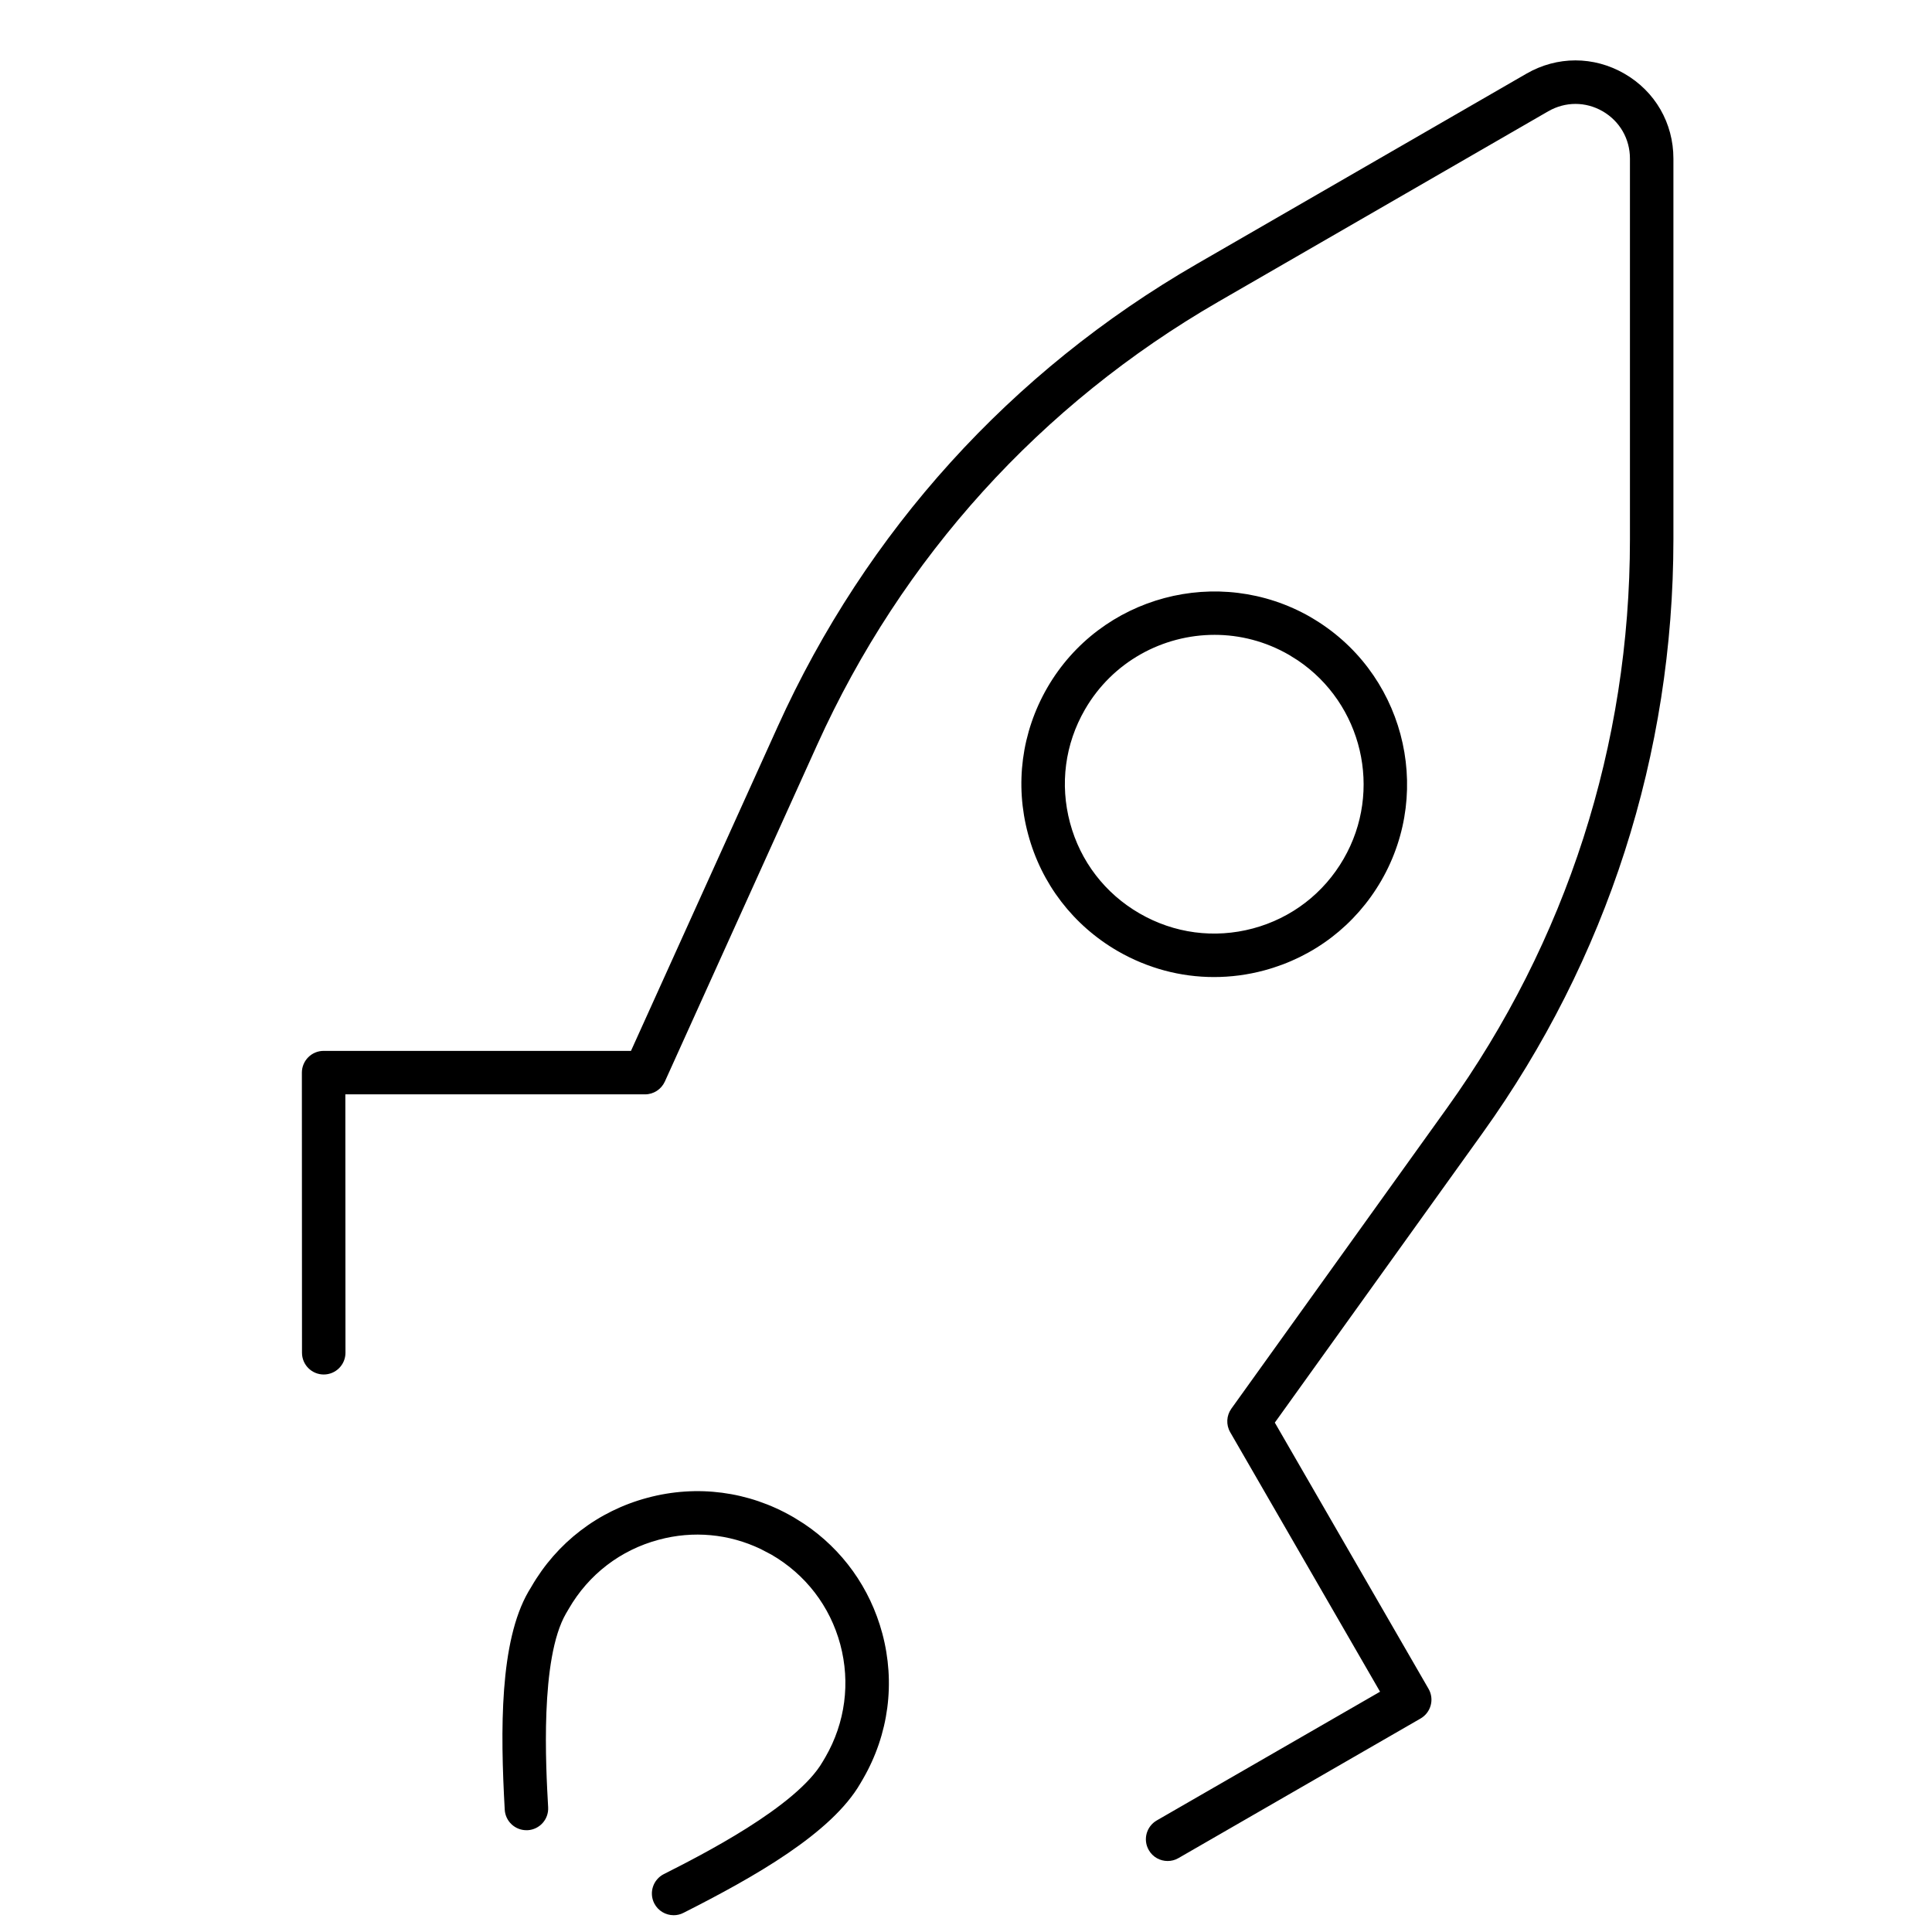 <?xml version="1.0" encoding="UTF-8"?>
<svg width="32px" height="32px" viewBox="0 0 32 32" version="1.1" xmlns="http://www.w3.org/2000/svg" xmlns:xlink="http://www.w3.org/1999/xlink">
    <!-- Generator: Sketch 57 (83077) - https://sketch.com -->
    <title>Rocket</title>
    <desc>Created with Sketch.</desc>
    <g id="Rocket" stroke="none" stroke-width="1" fill="none" fill-rule="evenodd">
        <g id="pictograms/deployment/rocket" fill="#000000">
            <path d="M13.134,25.125 L13.135,25.125 L13.313,25.236 C13.953,25.663 14.411,26.301 14.613,27.052 C14.833,27.871 14.72,28.726 14.296,29.461 L14.251,29.538 C13.775,30.363 12.502,31.085 11.32,31.683 C11.268,31.71 11.212,31.722 11.158,31.722 C11.026,31.722 10.9,31.65 10.836,31.525 C10.746,31.347 10.818,31.131 10.995,31.041 C11.596,30.737 13.195,29.929 13.627,29.178 L13.673,29.1 C14,28.533 14.087,27.871 13.918,27.238 C13.748,26.604 13.342,26.076 12.774,25.748 L12.768,25.745 L12.6,25.657 C12.074,25.405 11.481,25.349 10.911,25.503 C10.278,25.672 9.749,26.078 9.421,26.646 L9.42,26.648 L9.374,26.726 C8.942,27.476 9.041,29.262 9.079,29.934 C9.09,30.134 8.938,30.302 8.74,30.314 L8.719,30.314 C8.53,30.314 8.371,30.166 8.36,29.974 C8.286,28.652 8.275,27.189 8.752,26.363 L8.799,26.285 C9.221,25.552 9.906,25.026 10.724,24.808 C11.543,24.588 12.399,24.7 13.134,25.125 Z M26.905,1.22 C27.414,1.513 27.717,2.039 27.717,2.627 L27.717,8.933 C27.716,12.485 26.622,15.888 24.551,18.774 L21.115,23.563 L23.661,27.972 C23.709,28.055 23.722,28.153 23.697,28.245 C23.672,28.338 23.612,28.416 23.529,28.464 L19.519,30.776 C19.463,30.809 19.401,30.824 19.34,30.824 C19.215,30.824 19.094,30.76 19.028,30.644 C18.928,30.472 18.987,30.252 19.16,30.152 L22.858,28.02 L20.376,23.722 C20.305,23.599 20.313,23.447 20.395,23.332 L23.966,18.354 C25.948,15.591 26.997,12.334 26.997,8.933 L26.997,2.627 C26.997,2.3 26.828,2.007 26.545,1.843 C26.263,1.68 25.926,1.681 25.644,1.843 L20.181,4.997 C17.236,6.698 14.938,9.234 13.537,12.332 L11.012,17.914 C10.953,18.043 10.825,18.126 10.684,18.126 L5.72,18.126 L5.722,22.406 C5.722,22.605 5.561,22.766 5.362,22.766 C5.163,22.766 5.002,22.605 5.002,22.406 L5,17.766 C5,17.671 5.038,17.579 5.106,17.511 C5.173,17.444 5.264,17.406 5.36,17.406 L10.451,17.406 L12.881,12.035 C14.344,8.8 16.744,6.15 19.82,4.374 L25.283,1.22 C25.791,0.927 26.397,0.927 26.905,1.22 Z M21.709,10.222 L21.709,10.223 C23.234,11.103 23.759,13.06 22.879,14.585 C22.452,15.324 21.763,15.852 20.939,16.073 C20.664,16.147 20.385,16.183 20.107,16.183 C19.554,16.183 19.008,16.038 18.515,15.754 C17.777,15.327 17.248,14.639 17.028,13.815 C16.806,12.991 16.92,12.13 17.346,11.391 C18.227,9.867 20.183,9.345 21.709,10.222 Z M20.117,10.515 C19.261,10.515 18.428,10.959 17.97,11.752 C17.639,12.324 17.552,12.99 17.723,13.629 C17.894,14.267 18.304,14.8 18.876,15.13 C19.447,15.46 20.113,15.549 20.753,15.378 C21.391,15.207 21.925,14.797 22.255,14.225 C22.909,13.093 22.562,11.654 21.493,10.936 L21.349,10.846 C20.961,10.622 20.536,10.515 20.117,10.515 Z" id="Fill-9"></path>
        </g>
    </g>
</svg>